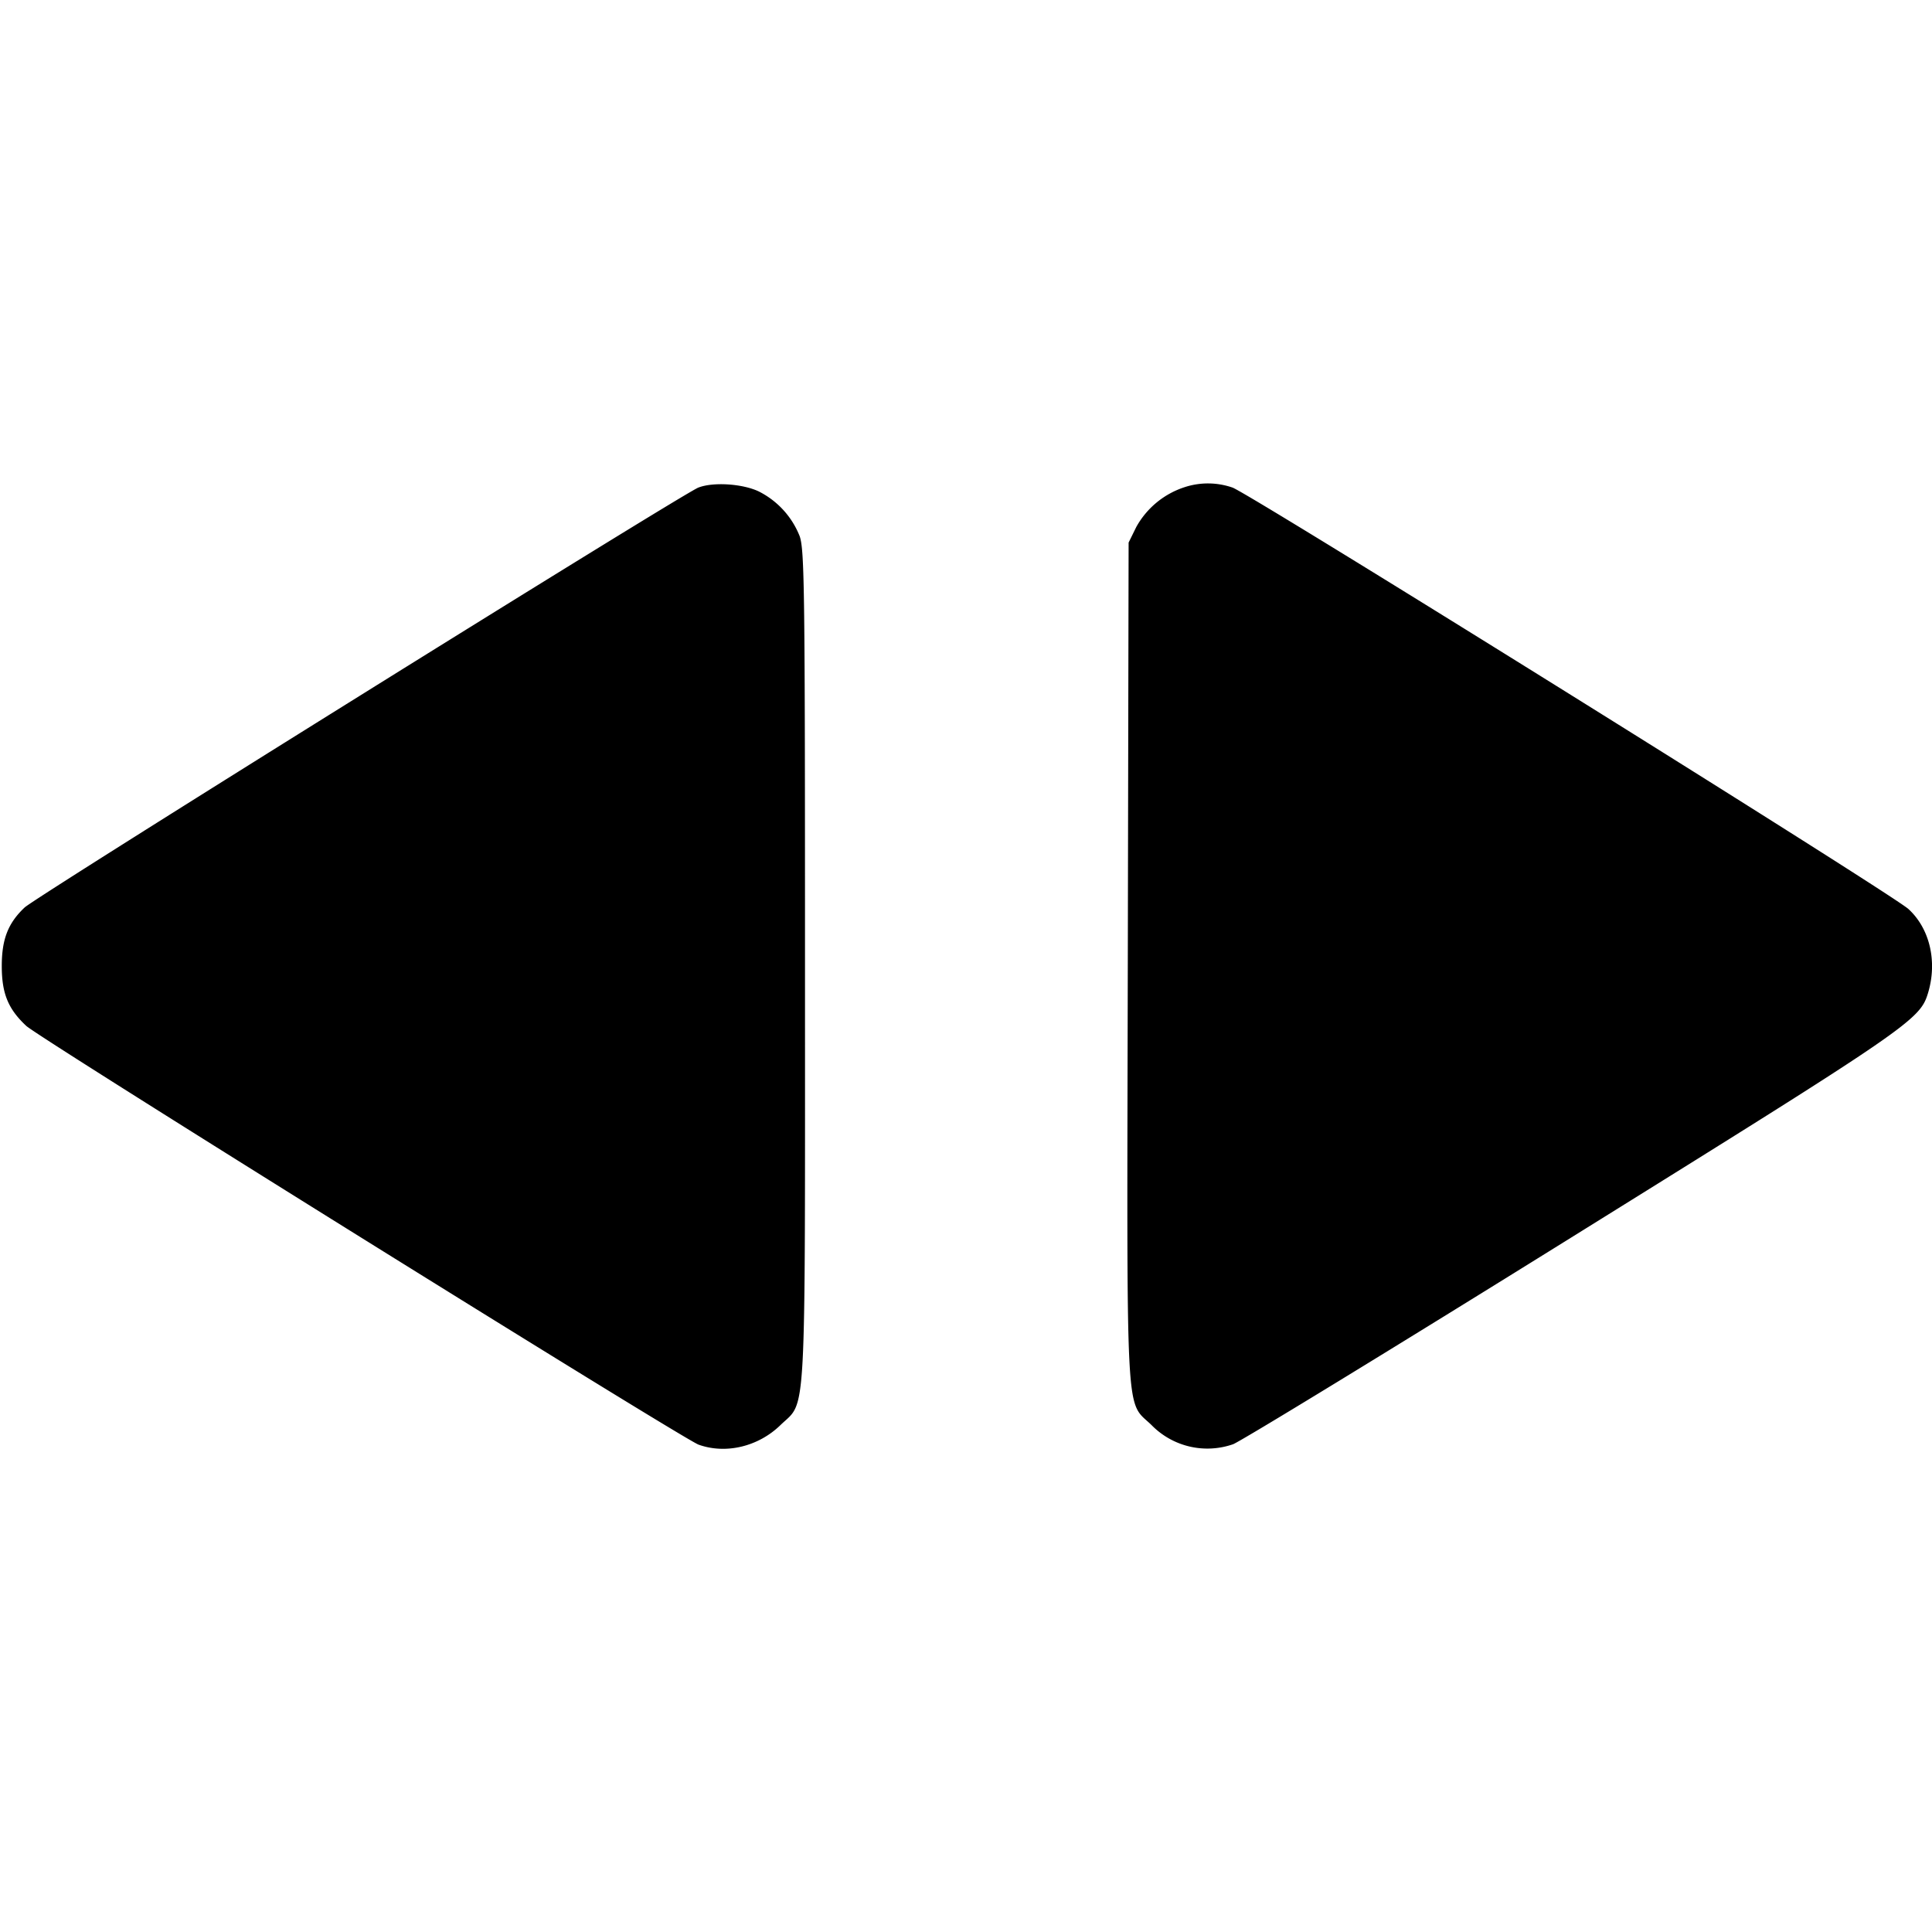 <svg xmlns="http://www.w3.org/2000/svg" width="24" height="24" fill="none"><path d="M8.675 6.057c-.194.074-8.224 5.079-8.369 5.216-.206.194-.284.395-.284.727 0 .341.079.534.304.744.168.156 8.157 5.132 8.352 5.202.338.121.741.025 1.016-.242.328-.319.306.094.306-5.704 0-4.668-.006-5.164-.066-5.339a1.056 1.056 0 0 0-.51-.557c-.202-.095-.564-.119-.749-.047m6.037-.004a1.06 1.06 0 0 0-.596.492l-.096.195-.01 5.198c-.012 5.864-.034 5.445.295 5.765a.97.97 0 0 0 1.012.238c.092-.033 1.98-1.186 4.195-2.564 4.228-2.63 4.338-2.705 4.44-3.046.116-.388.02-.797-.245-1.039-.207-.189-8.173-5.156-8.396-5.235a.93.93 0 0 0-.599-.004" fill="currentColor" fill-rule="evenodd"/></svg>